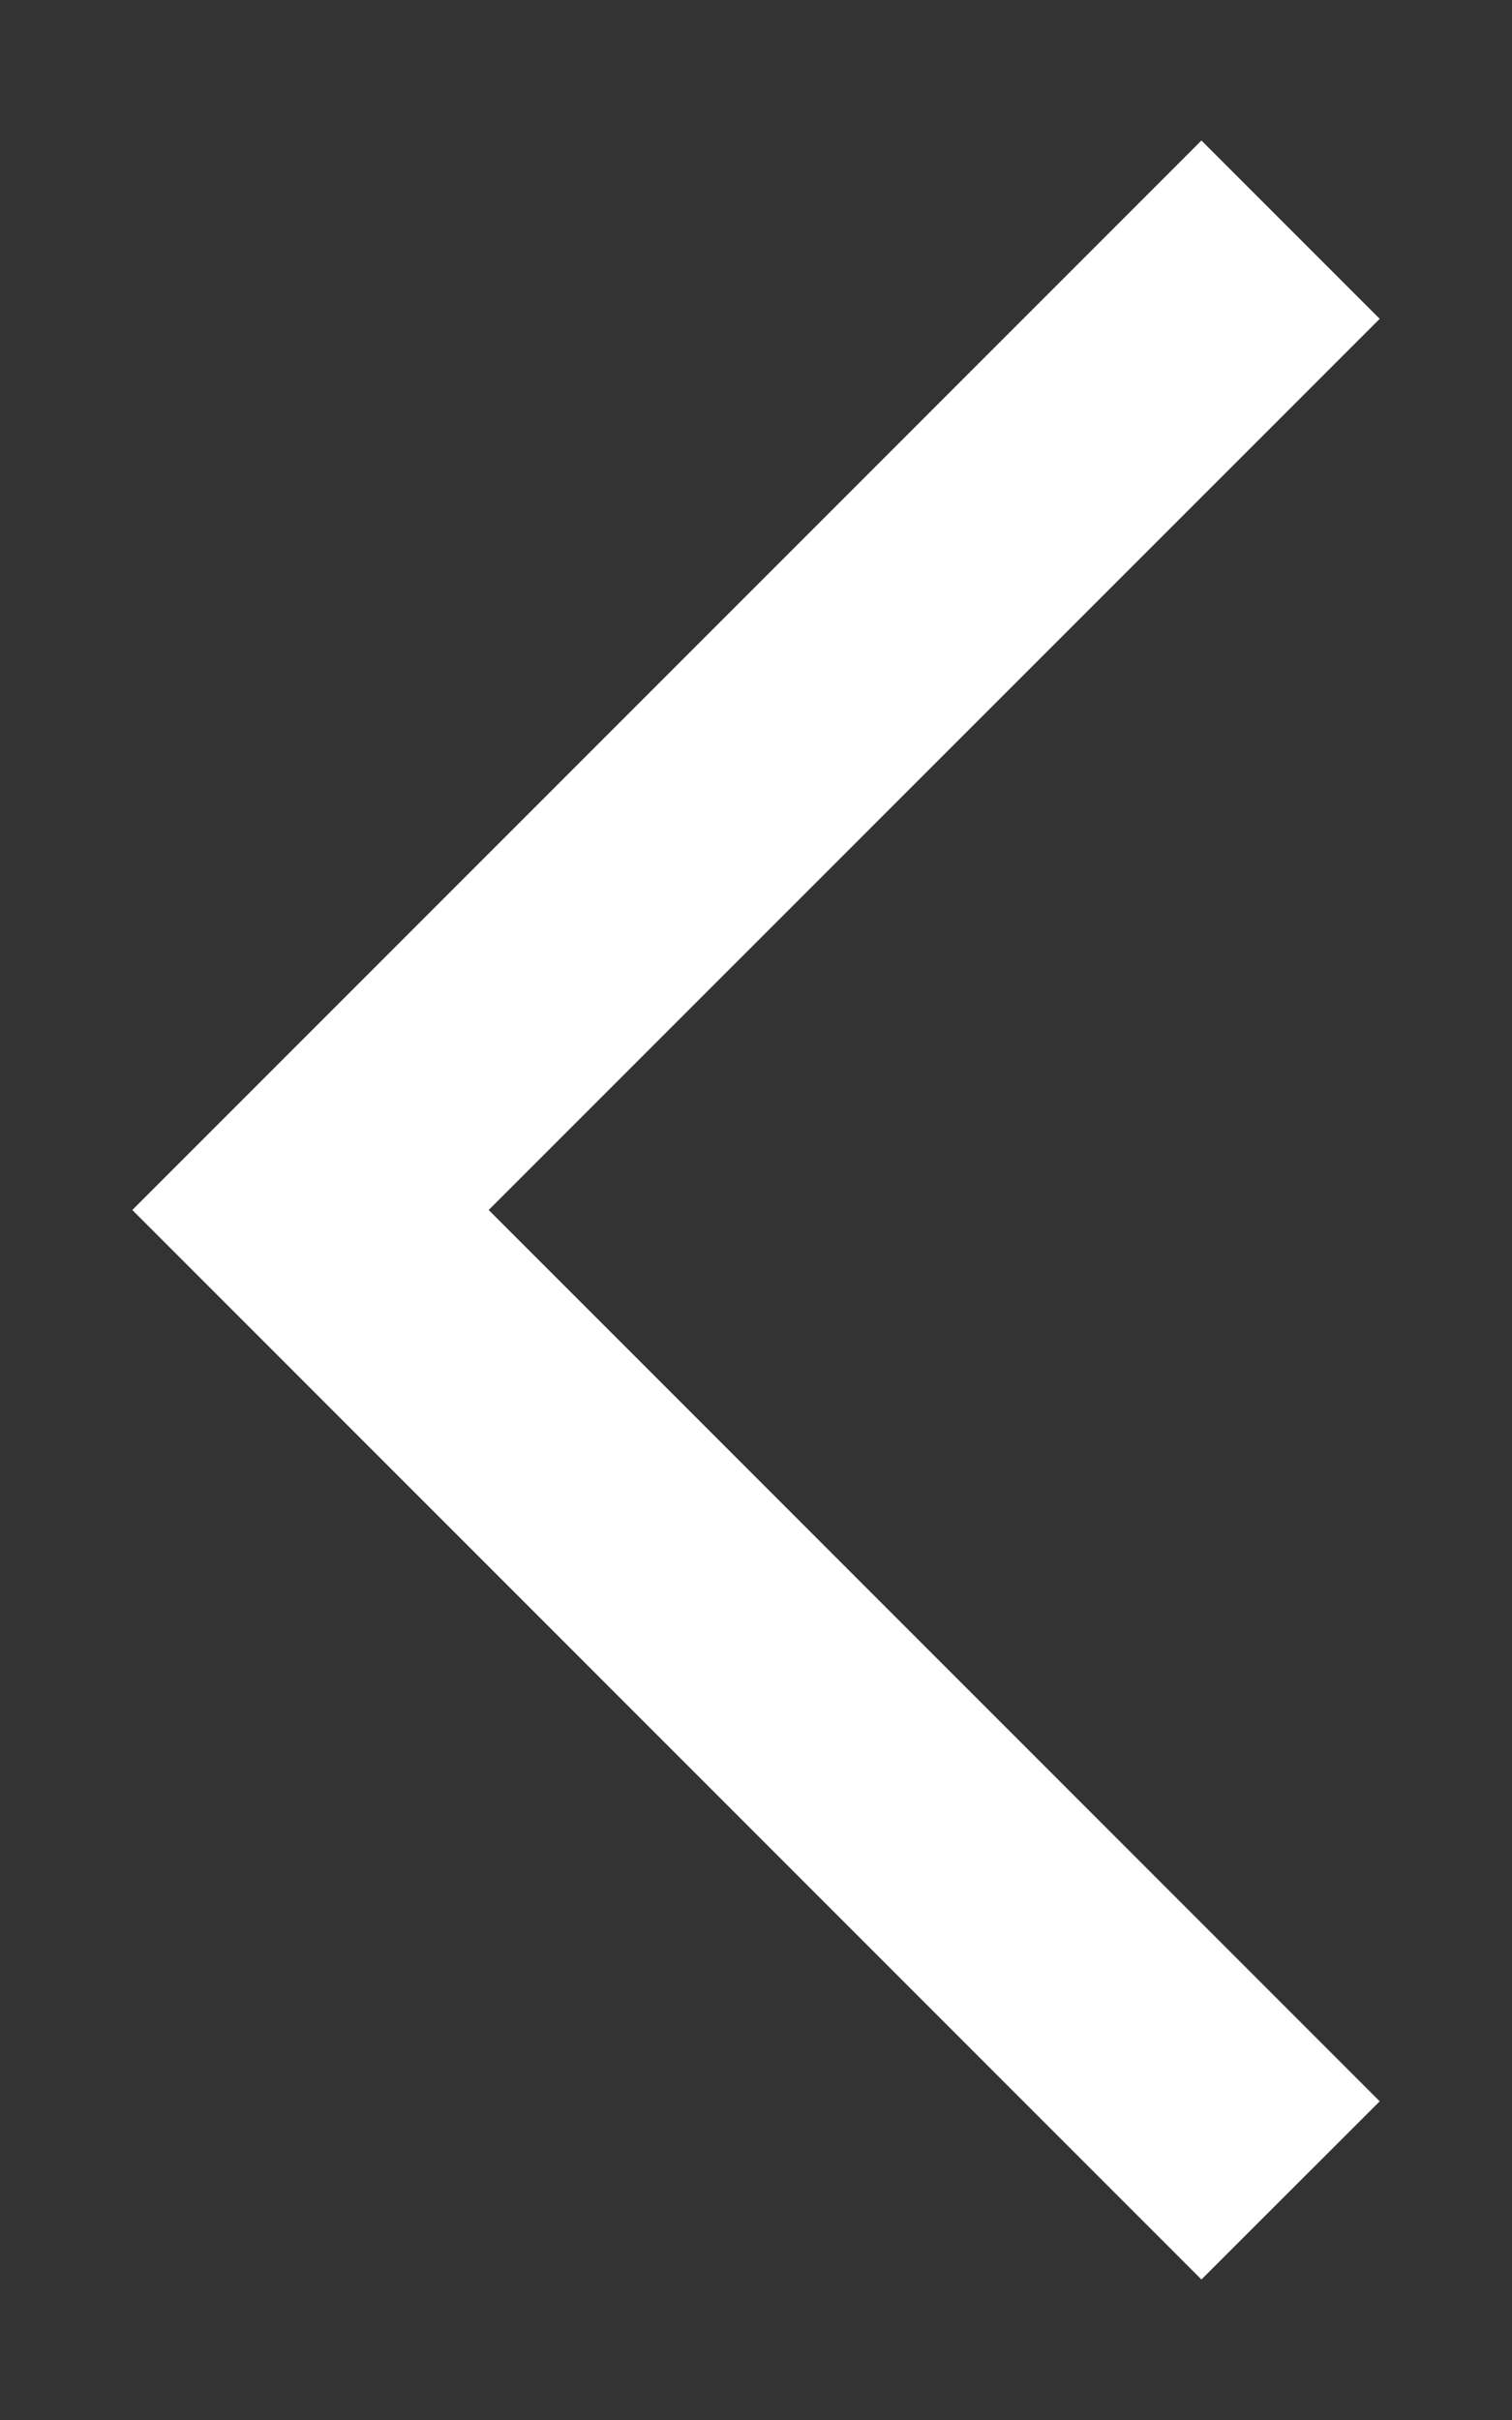 <svg width="10" height="16" viewBox="0 0 10 16" fill="none" xmlns="http://www.w3.org/2000/svg">
<rect x="0" y="0" width="10" height="16" fill="#333333" stroke="none"/>
<path d="M7.946 0.929L0.875 8L7.946 15.071L9.125 13.893L3.232 8L9.125 2.108L7.946 0.929Z" fill="white"/>
</svg>
